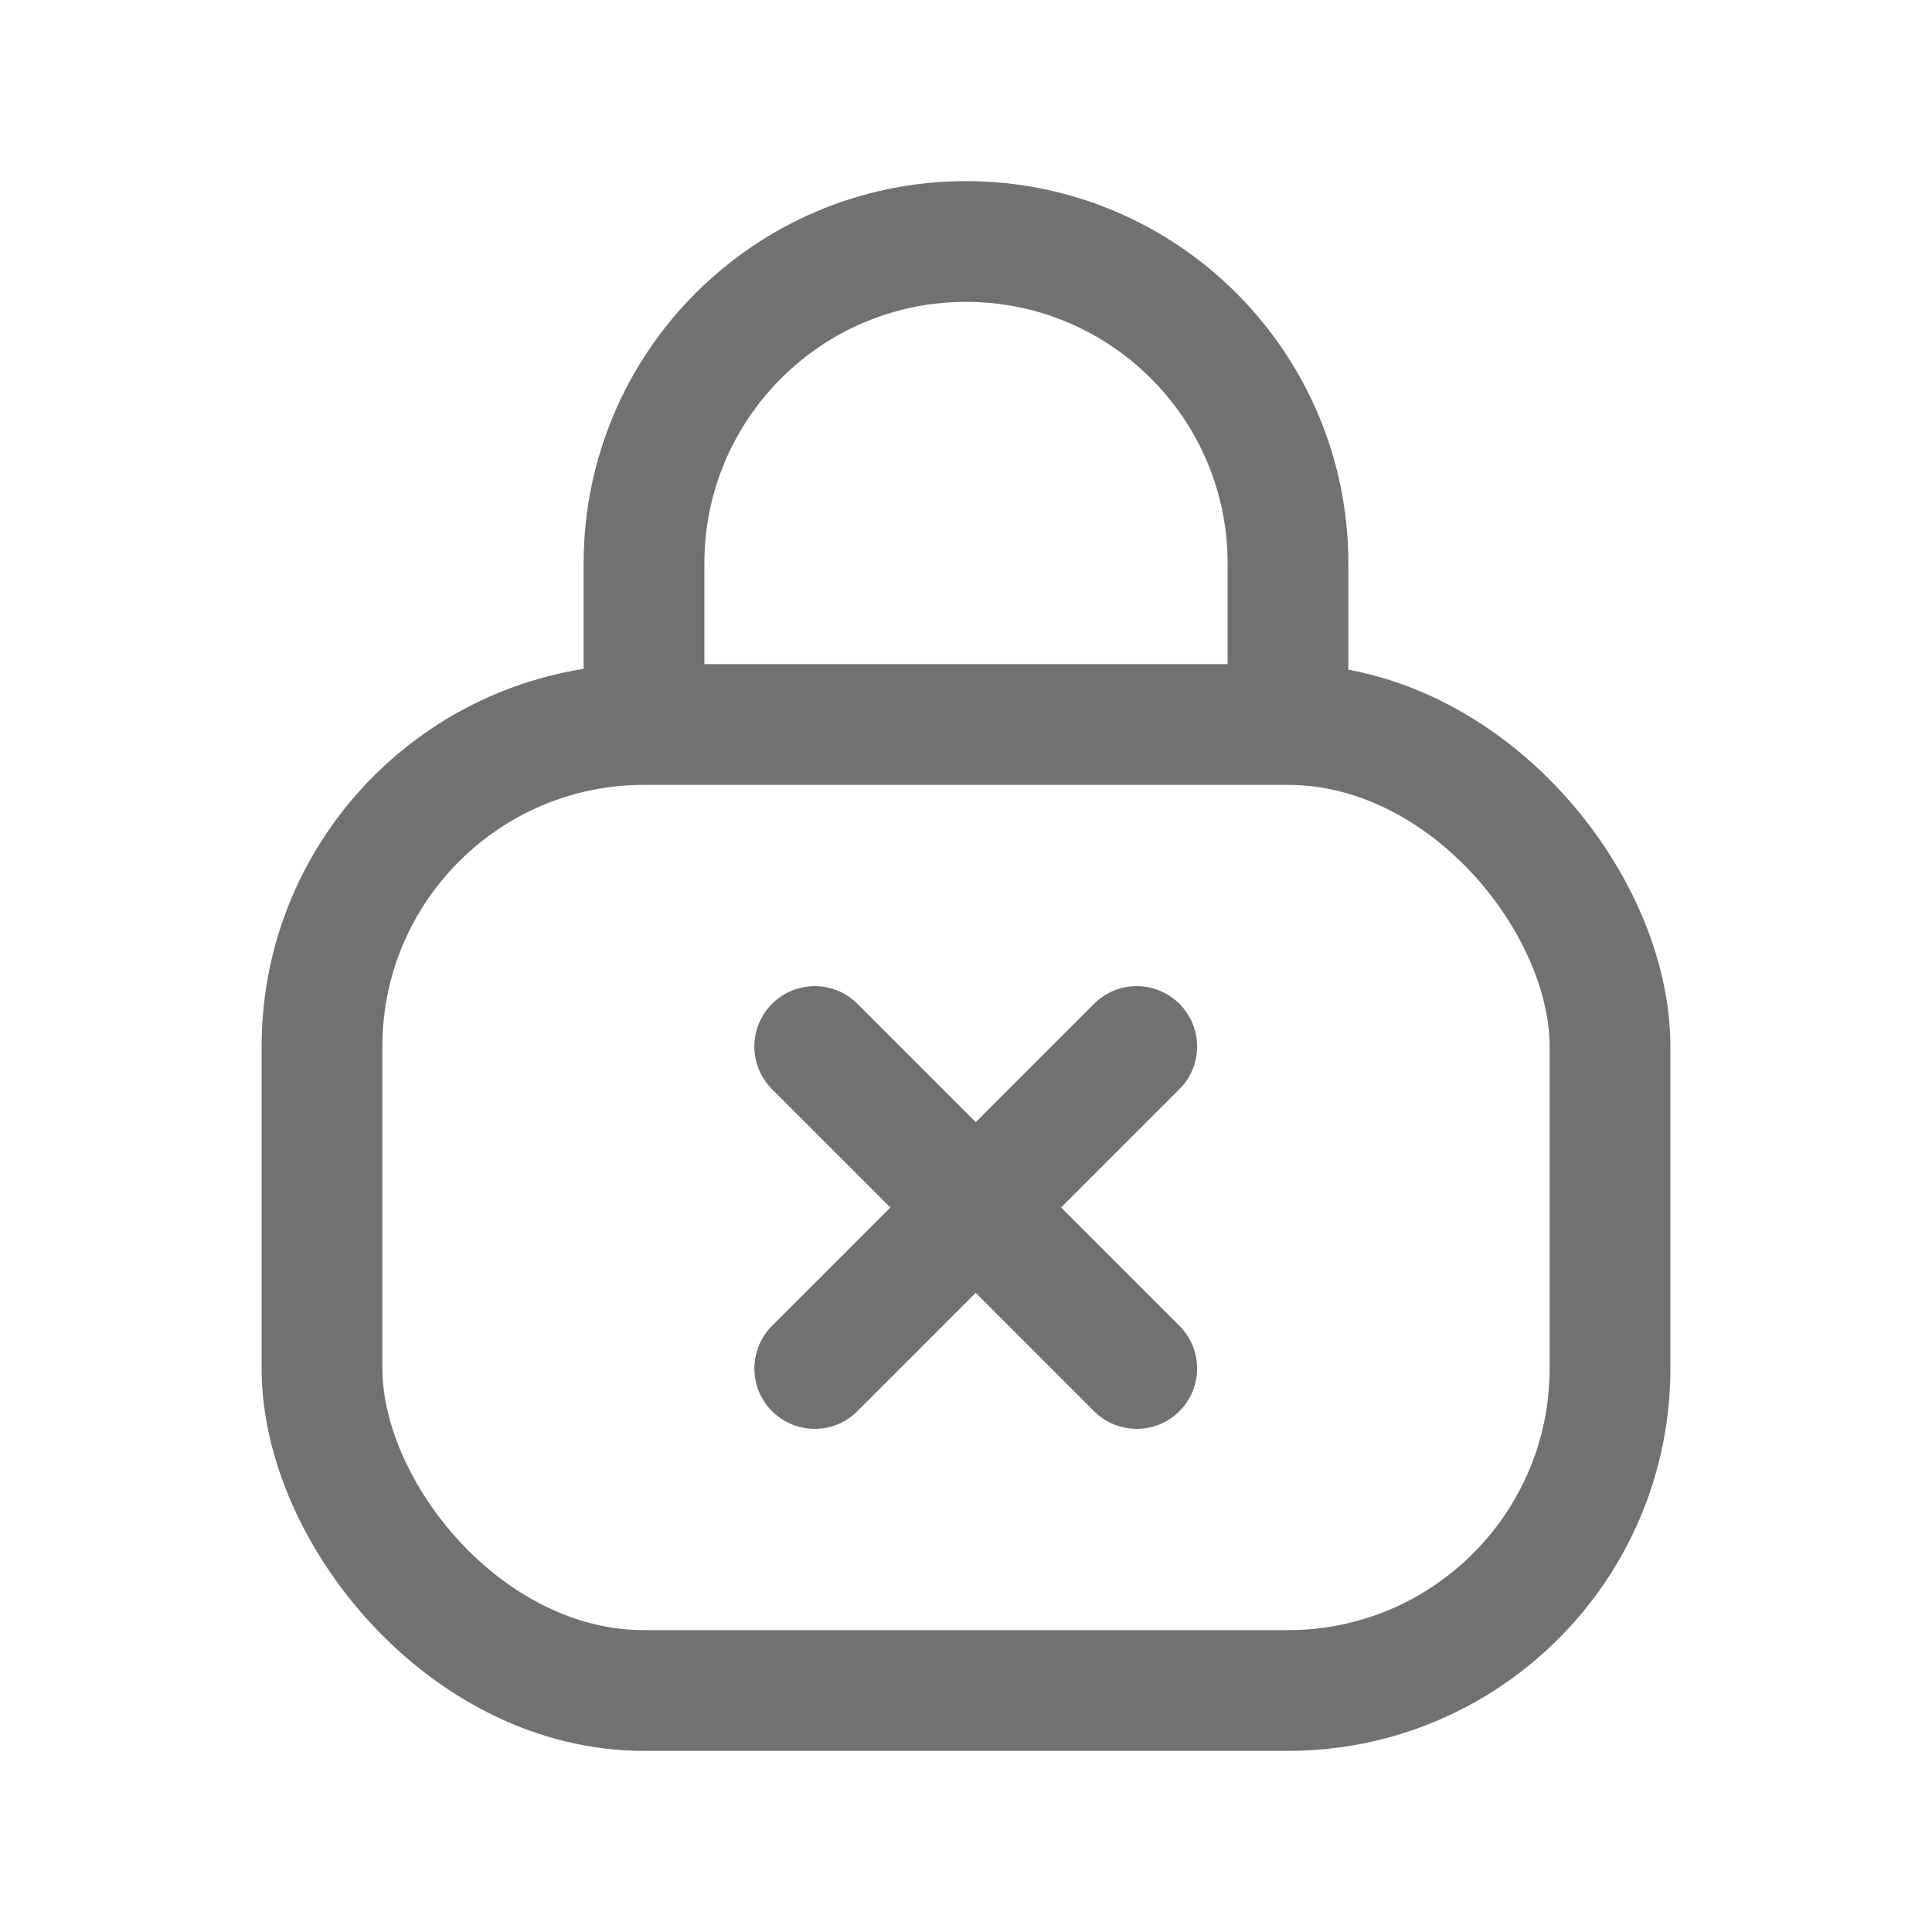 <svg width="24" height="24" viewBox="0 0 24 24" fill="none" xmlns="http://www.w3.org/2000/svg">
<rect x="4" y="9" width="16" height="12" rx="4" stroke="#717171" stroke-width="1.5"/>
<path d="M10.121 17L14.121 13" stroke="#717171" stroke-width="1.5" stroke-linecap="round" stroke-linejoin="round"/>
<path d="M10.121 13L14.121 17" stroke="#717171" stroke-width="1.5" stroke-linecap="round" stroke-linejoin="round"/>
<path d="M16 9V7C16 4.791 14.209 3 12 3V3C9.791 3 8 4.791 8 7L8 9" stroke="#717171" stroke-width="1.5"/>
</svg>
